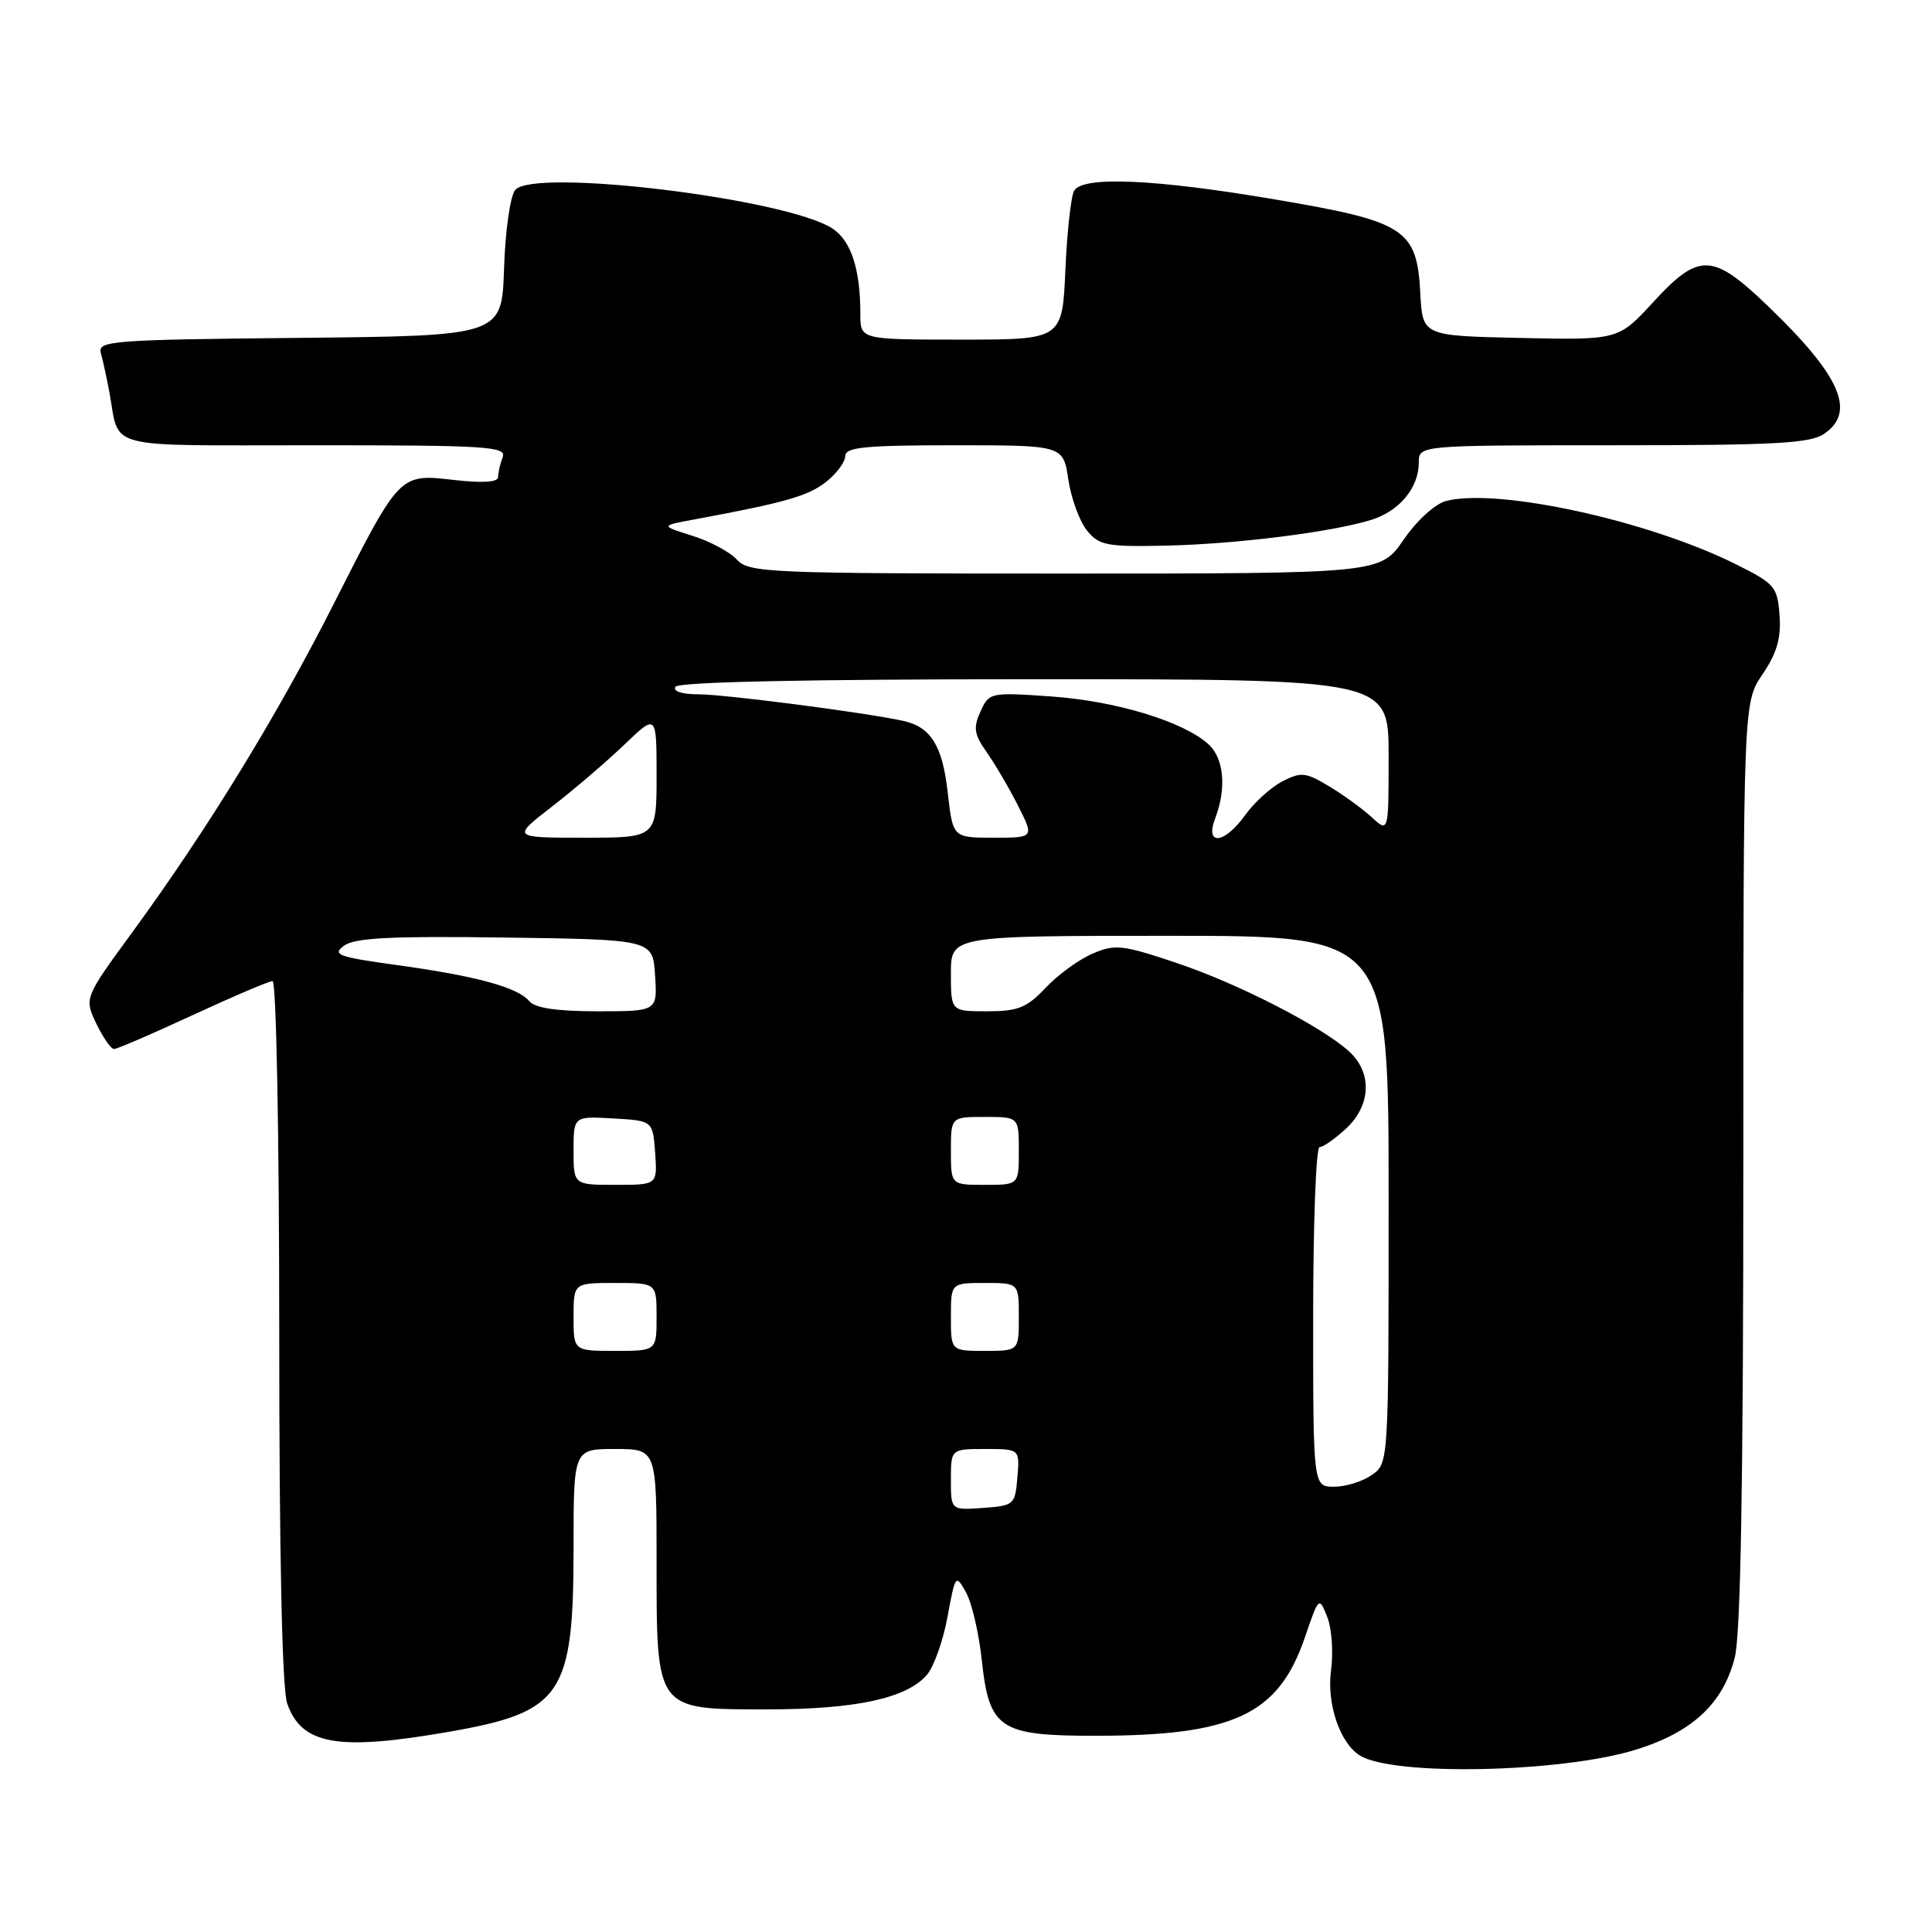<?xml version="1.0" encoding="UTF-8" standalone="no"?>
<!DOCTYPE svg PUBLIC "-//W3C//DTD SVG 1.1//EN" "http://www.w3.org/Graphics/SVG/1.1/DTD/svg11.dtd" >
<svg xmlns="http://www.w3.org/2000/svg" xmlns:xlink="http://www.w3.org/1999/xlink" version="1.1" viewBox="0 0 256 256">
 <g >
 <path fill="currentColor"
d=" M 216.70 231.86 C 224.23 229.54 228.33 225.73 229.87 219.61 C 230.65 216.51 231.00 196.23 231.00 154.10 C 231.00 93.09 231.00 93.09 233.55 89.34 C 235.45 86.53 236.02 84.56 235.80 81.54 C 235.52 77.74 235.18 77.34 230.00 74.76 C 218.40 68.98 198.55 64.64 191.65 66.37 C 190.17 66.75 187.78 68.91 185.99 71.51 C 182.90 76.00 182.90 76.00 141.11 76.00 C 101.74 76.00 99.21 75.89 97.64 74.15 C 96.72 73.14 94.06 71.71 91.73 70.99 C 87.50 69.66 87.50 69.66 92.00 68.83 C 104.03 66.60 107.07 65.73 109.44 63.87 C 110.85 62.76 112.00 61.21 112.00 60.43 C 112.00 59.26 114.60 59.00 126.44 59.00 C 140.88 59.00 140.88 59.00 141.56 63.54 C 141.93 66.03 143.04 69.06 144.02 70.28 C 145.64 72.28 146.62 72.47 154.50 72.30 C 163.89 72.09 176.54 70.50 181.75 68.87 C 185.45 67.70 188.00 64.61 188.00 61.28 C 188.00 59.00 188.00 59.00 213.78 59.00 C 235.49 59.00 239.91 58.75 241.78 57.44 C 245.94 54.52 243.85 49.79 234.35 40.64 C 226.91 33.48 225.15 33.41 219.06 40.03 C 214.44 45.06 214.44 45.06 201.47 44.78 C 188.50 44.50 188.50 44.50 188.20 38.88 C 187.75 30.33 186.23 29.35 168.91 26.42 C 153.04 23.73 143.54 23.31 142.34 25.25 C 141.92 25.94 141.39 30.66 141.17 35.75 C 140.76 45.00 140.76 45.00 127.38 45.00 C 114.00 45.00 114.00 45.00 114.00 41.62 C 114.00 35.63 112.78 31.91 110.30 30.28 C 104.24 26.31 70.71 22.24 68.27 25.17 C 67.61 25.97 66.95 30.55 66.79 35.55 C 66.50 44.50 66.50 44.50 39.69 44.77 C 14.80 45.01 12.91 45.16 13.36 46.77 C 13.63 47.72 14.14 50.08 14.50 52.00 C 15.92 59.67 13.31 59.00 41.67 59.00 C 64.55 59.00 67.15 59.16 66.61 60.58 C 66.27 61.45 66.00 62.63 66.00 63.21 C 66.00 63.90 63.99 64.03 60.18 63.60 C 52.88 62.77 53.03 62.63 44.18 80.10 C 36.67 94.92 27.50 109.87 17.64 123.38 C 11.15 132.25 11.15 132.25 12.76 135.63 C 13.65 137.48 14.71 139.00 15.11 139.00 C 15.52 139.00 20.22 136.97 25.55 134.50 C 30.89 132.03 35.64 130.00 36.12 130.00 C 36.61 130.00 37.00 150.53 37.00 176.35 C 37.00 206.14 37.38 223.78 38.05 225.71 C 39.96 231.20 44.76 232.04 59.43 229.48 C 74.51 226.86 76.00 224.65 76.00 205.03 C 76.00 192.00 76.00 192.00 81.50 192.00 C 87.00 192.00 87.00 192.00 87.00 206.89 C 87.00 226.76 86.81 226.50 101.66 226.50 C 113.38 226.50 120.12 225.04 122.81 221.94 C 123.74 220.86 124.97 217.40 125.55 214.24 C 126.58 208.63 126.64 208.56 128.00 211.00 C 128.77 212.38 129.71 216.40 130.09 219.95 C 131.07 229.09 132.43 230.00 145.06 230.00 C 163.45 230.00 169.39 227.22 172.89 217.00 C 174.76 211.54 174.78 211.52 175.87 214.26 C 176.47 215.78 176.69 218.97 176.37 221.34 C 175.77 225.73 177.55 230.99 180.20 232.62 C 184.62 235.36 206.84 234.89 216.70 231.86 Z  M 126.00 196.06 C 126.00 192.00 126.00 192.00 130.56 192.00 C 135.12 192.00 135.12 192.00 134.81 195.75 C 134.51 199.39 134.38 199.51 130.25 199.81 C 126.00 200.11 126.00 200.11 126.00 196.06 Z  M 174.00 174.50 C 174.00 162.12 174.38 152.00 174.85 152.00 C 175.32 152.00 176.90 150.90 178.35 149.55 C 181.69 146.46 181.85 142.12 178.75 139.31 C 175.04 135.95 164.00 130.30 155.77 127.55 C 148.72 125.19 147.74 125.08 144.77 126.36 C 142.97 127.13 140.18 129.16 138.56 130.88 C 136.06 133.53 134.91 134.00 130.81 134.00 C 126.00 134.00 126.00 134.00 126.00 129.00 C 126.00 124.00 126.00 124.00 155.00 124.00 C 184.00 124.00 184.00 124.00 184.00 158.94 C 184.00 193.89 184.00 193.89 181.78 195.44 C 180.56 196.30 178.31 197.00 176.78 197.00 C 174.00 197.00 174.00 197.00 174.00 174.50 Z  M 76.00 174.50 C 76.00 170.00 76.00 170.00 81.50 170.00 C 87.00 170.00 87.00 170.00 87.00 174.50 C 87.00 179.00 87.00 179.00 81.50 179.00 C 76.00 179.00 76.00 179.00 76.00 174.50 Z  M 126.00 174.50 C 126.00 170.00 126.00 170.00 130.50 170.00 C 135.00 170.00 135.00 170.00 135.00 174.50 C 135.00 179.00 135.00 179.00 130.50 179.00 C 126.00 179.00 126.00 179.00 126.00 174.50 Z  M 76.00 152.45 C 76.00 147.90 76.00 147.90 81.25 148.20 C 86.50 148.50 86.50 148.50 86.81 152.75 C 87.11 157.00 87.11 157.00 81.56 157.00 C 76.00 157.00 76.00 157.00 76.00 152.45 Z  M 126.00 152.50 C 126.00 148.00 126.00 148.00 130.50 148.00 C 135.00 148.00 135.00 148.00 135.00 152.50 C 135.00 157.00 135.00 157.00 130.50 157.00 C 126.00 157.00 126.00 157.00 126.00 152.50 Z  M 70.13 132.66 C 68.61 130.83 63.14 129.33 52.62 127.88 C 44.77 126.80 43.96 126.50 45.59 125.31 C 47.02 124.26 51.81 124.02 66.97 124.23 C 86.50 124.50 86.50 124.50 86.80 129.25 C 87.11 134.00 87.11 134.00 79.18 134.00 C 73.77 134.00 70.89 133.57 70.13 132.66 Z  M 73.16 106.86 C 76.10 104.59 80.41 100.89 82.75 98.65 C 87.00 94.58 87.00 94.58 87.00 102.79 C 87.00 111.00 87.00 111.00 77.41 111.00 C 67.82 111.00 67.82 111.00 73.16 106.86 Z  M 125.58 105.02 C 124.88 98.79 123.35 96.33 119.68 95.52 C 114.84 94.44 96.01 92.00 92.56 92.00 C 90.36 92.00 89.13 91.60 89.50 91.00 C 89.90 90.36 106.84 90.00 137.06 90.00 C 184.00 90.00 184.00 90.00 184.00 100.17 C 184.00 110.35 184.00 110.35 181.75 108.28 C 180.51 107.14 177.96 105.29 176.08 104.17 C 173.00 102.32 172.40 102.26 169.91 103.54 C 168.40 104.33 166.19 106.33 165.01 107.98 C 162.26 111.84 159.61 112.14 161.02 108.43 C 162.55 104.43 162.18 100.47 160.11 98.60 C 156.79 95.60 147.91 92.90 139.37 92.29 C 131.21 91.72 131.07 91.75 129.92 94.28 C 128.94 96.43 129.07 97.29 130.74 99.67 C 131.84 101.23 133.71 104.41 134.89 106.75 C 137.04 111.00 137.04 111.00 131.65 111.00 C 126.26 111.00 126.26 111.00 125.58 105.02 Z "/>
</g>
</svg>